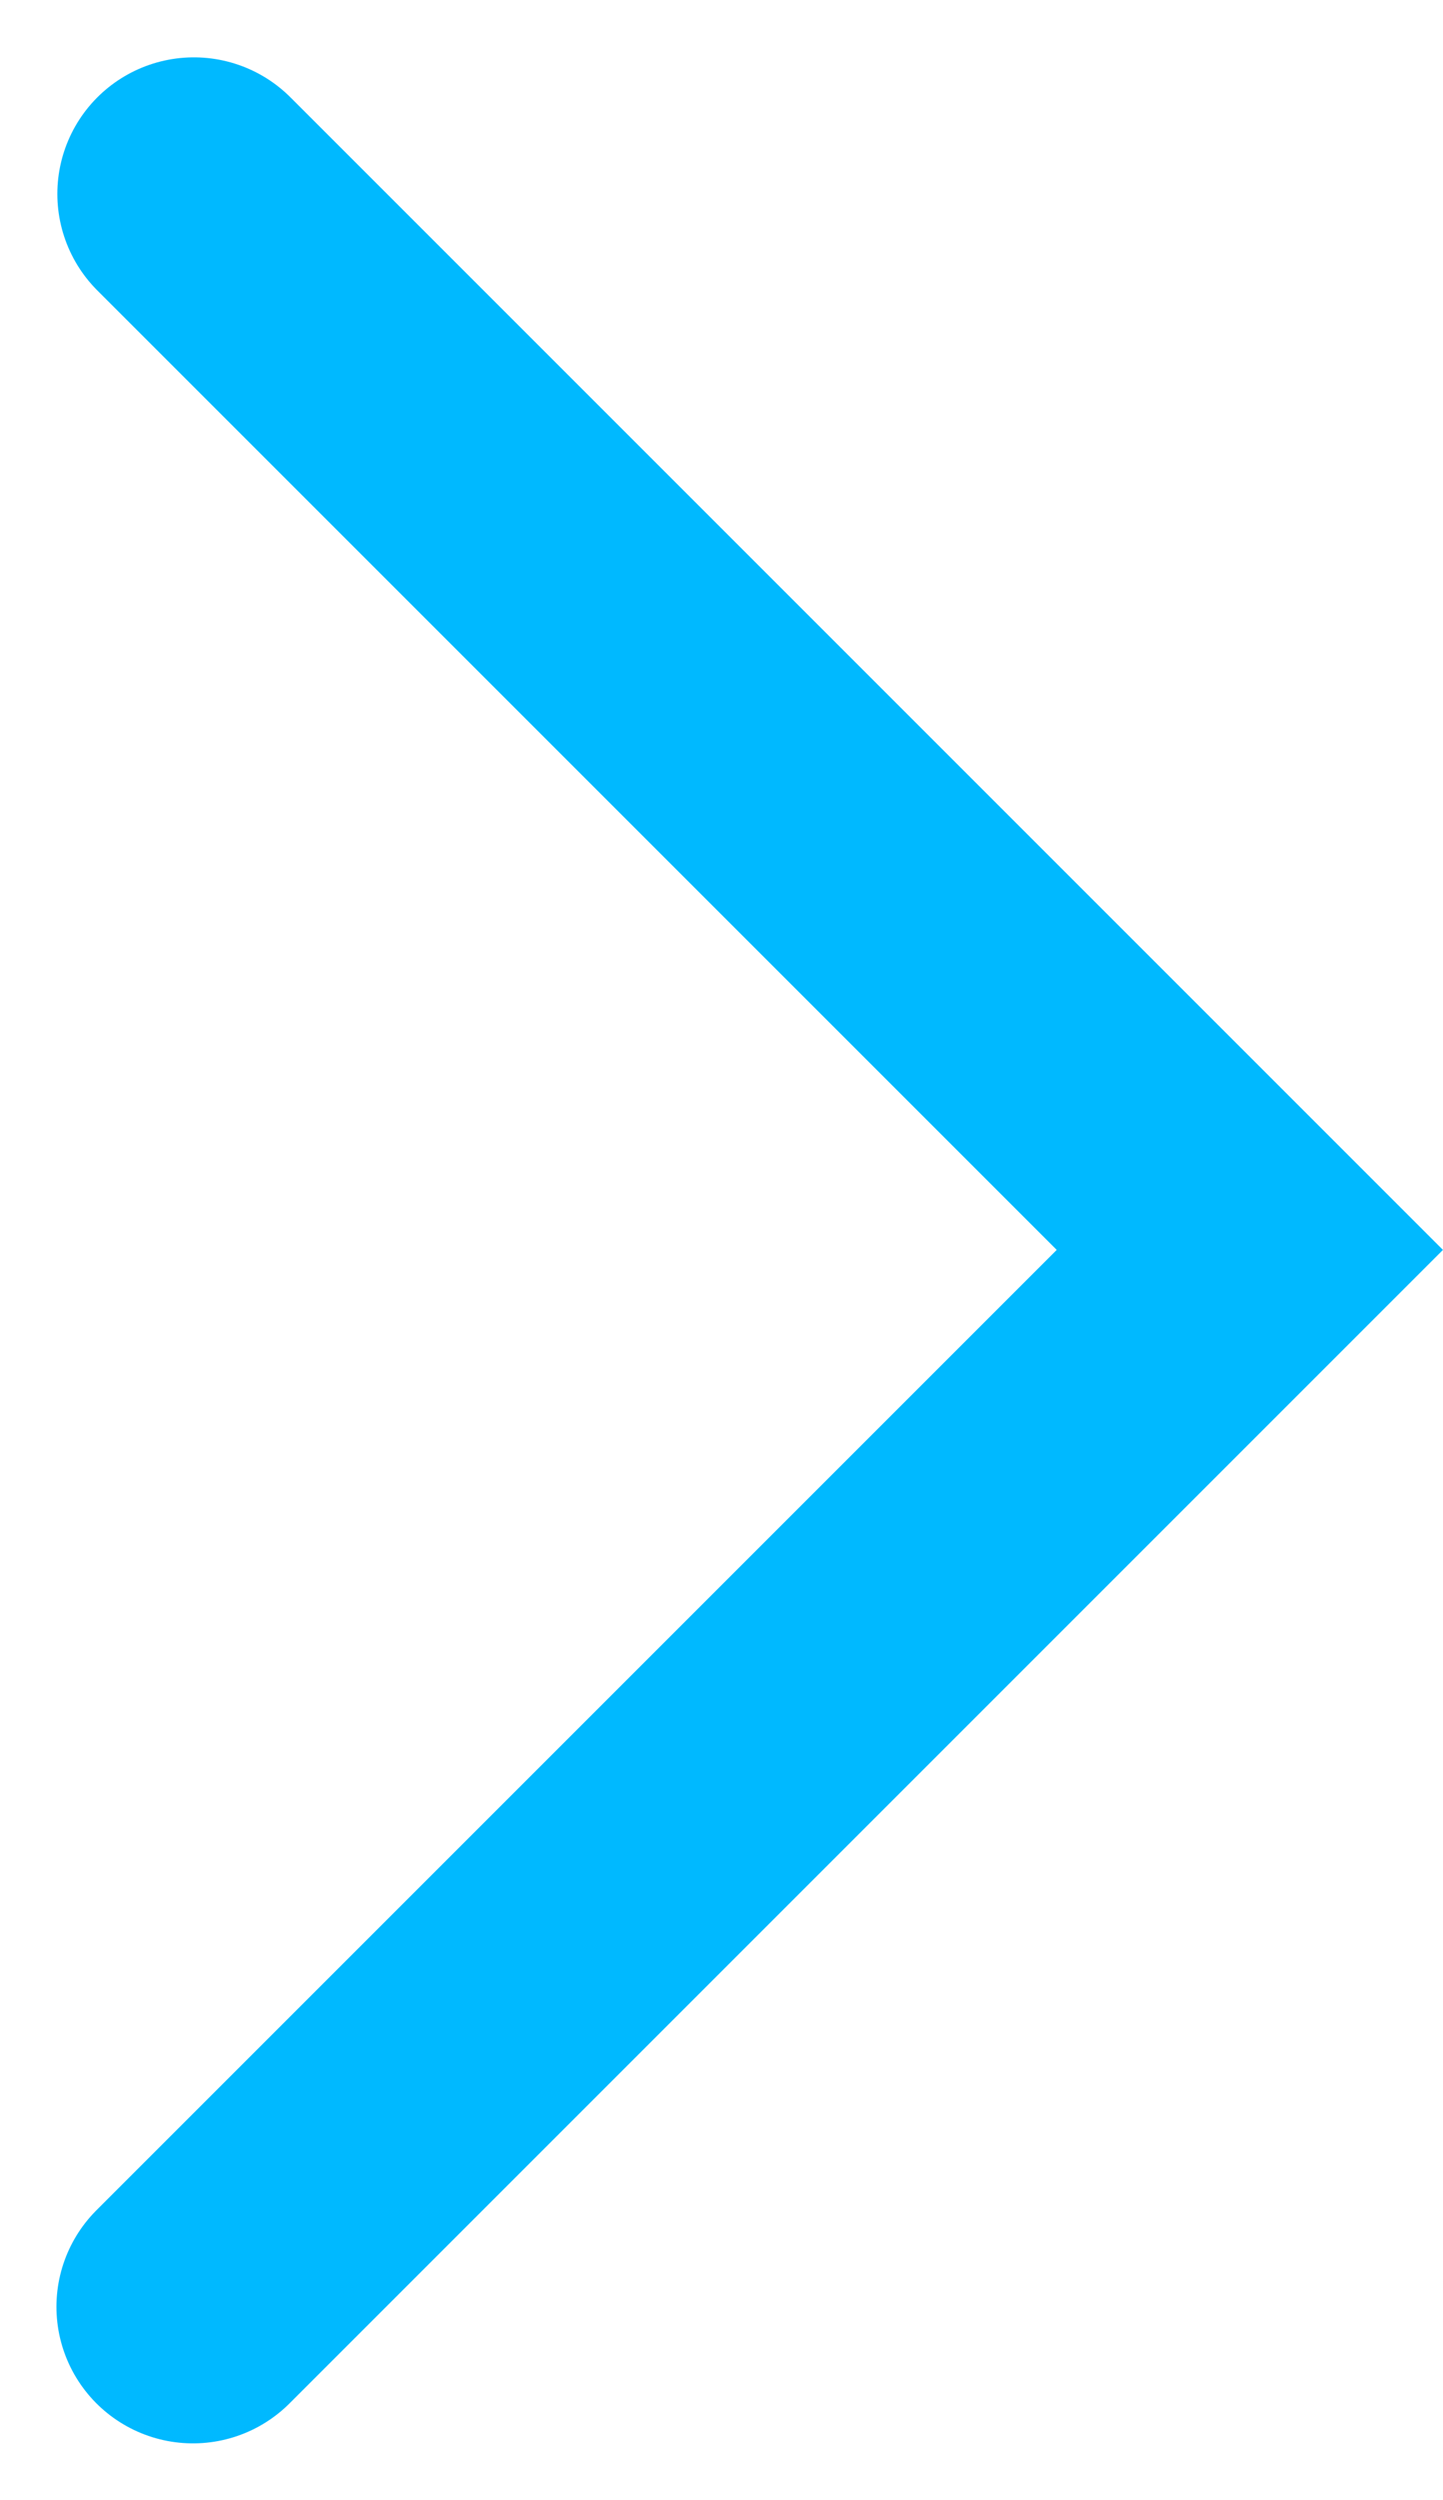 <svg xmlns="http://www.w3.org/2000/svg" width="7.926" height="13.731" viewBox="0 0 7.926 13.731">
  <defs>
    <style>
      .cls-1 {
        fill: none;
        stroke: #00b9ff;
        stroke-linecap: round;
        stroke-width: 1.5px;
      }
    </style>
  </defs>
  <path id="Back" class="cls-1" d="M767.8,760.341l-3.386,3.386-2.419,2.419,5.8,5.8" transform="translate(768.86 773.011) rotate(180)"/>
</svg>

